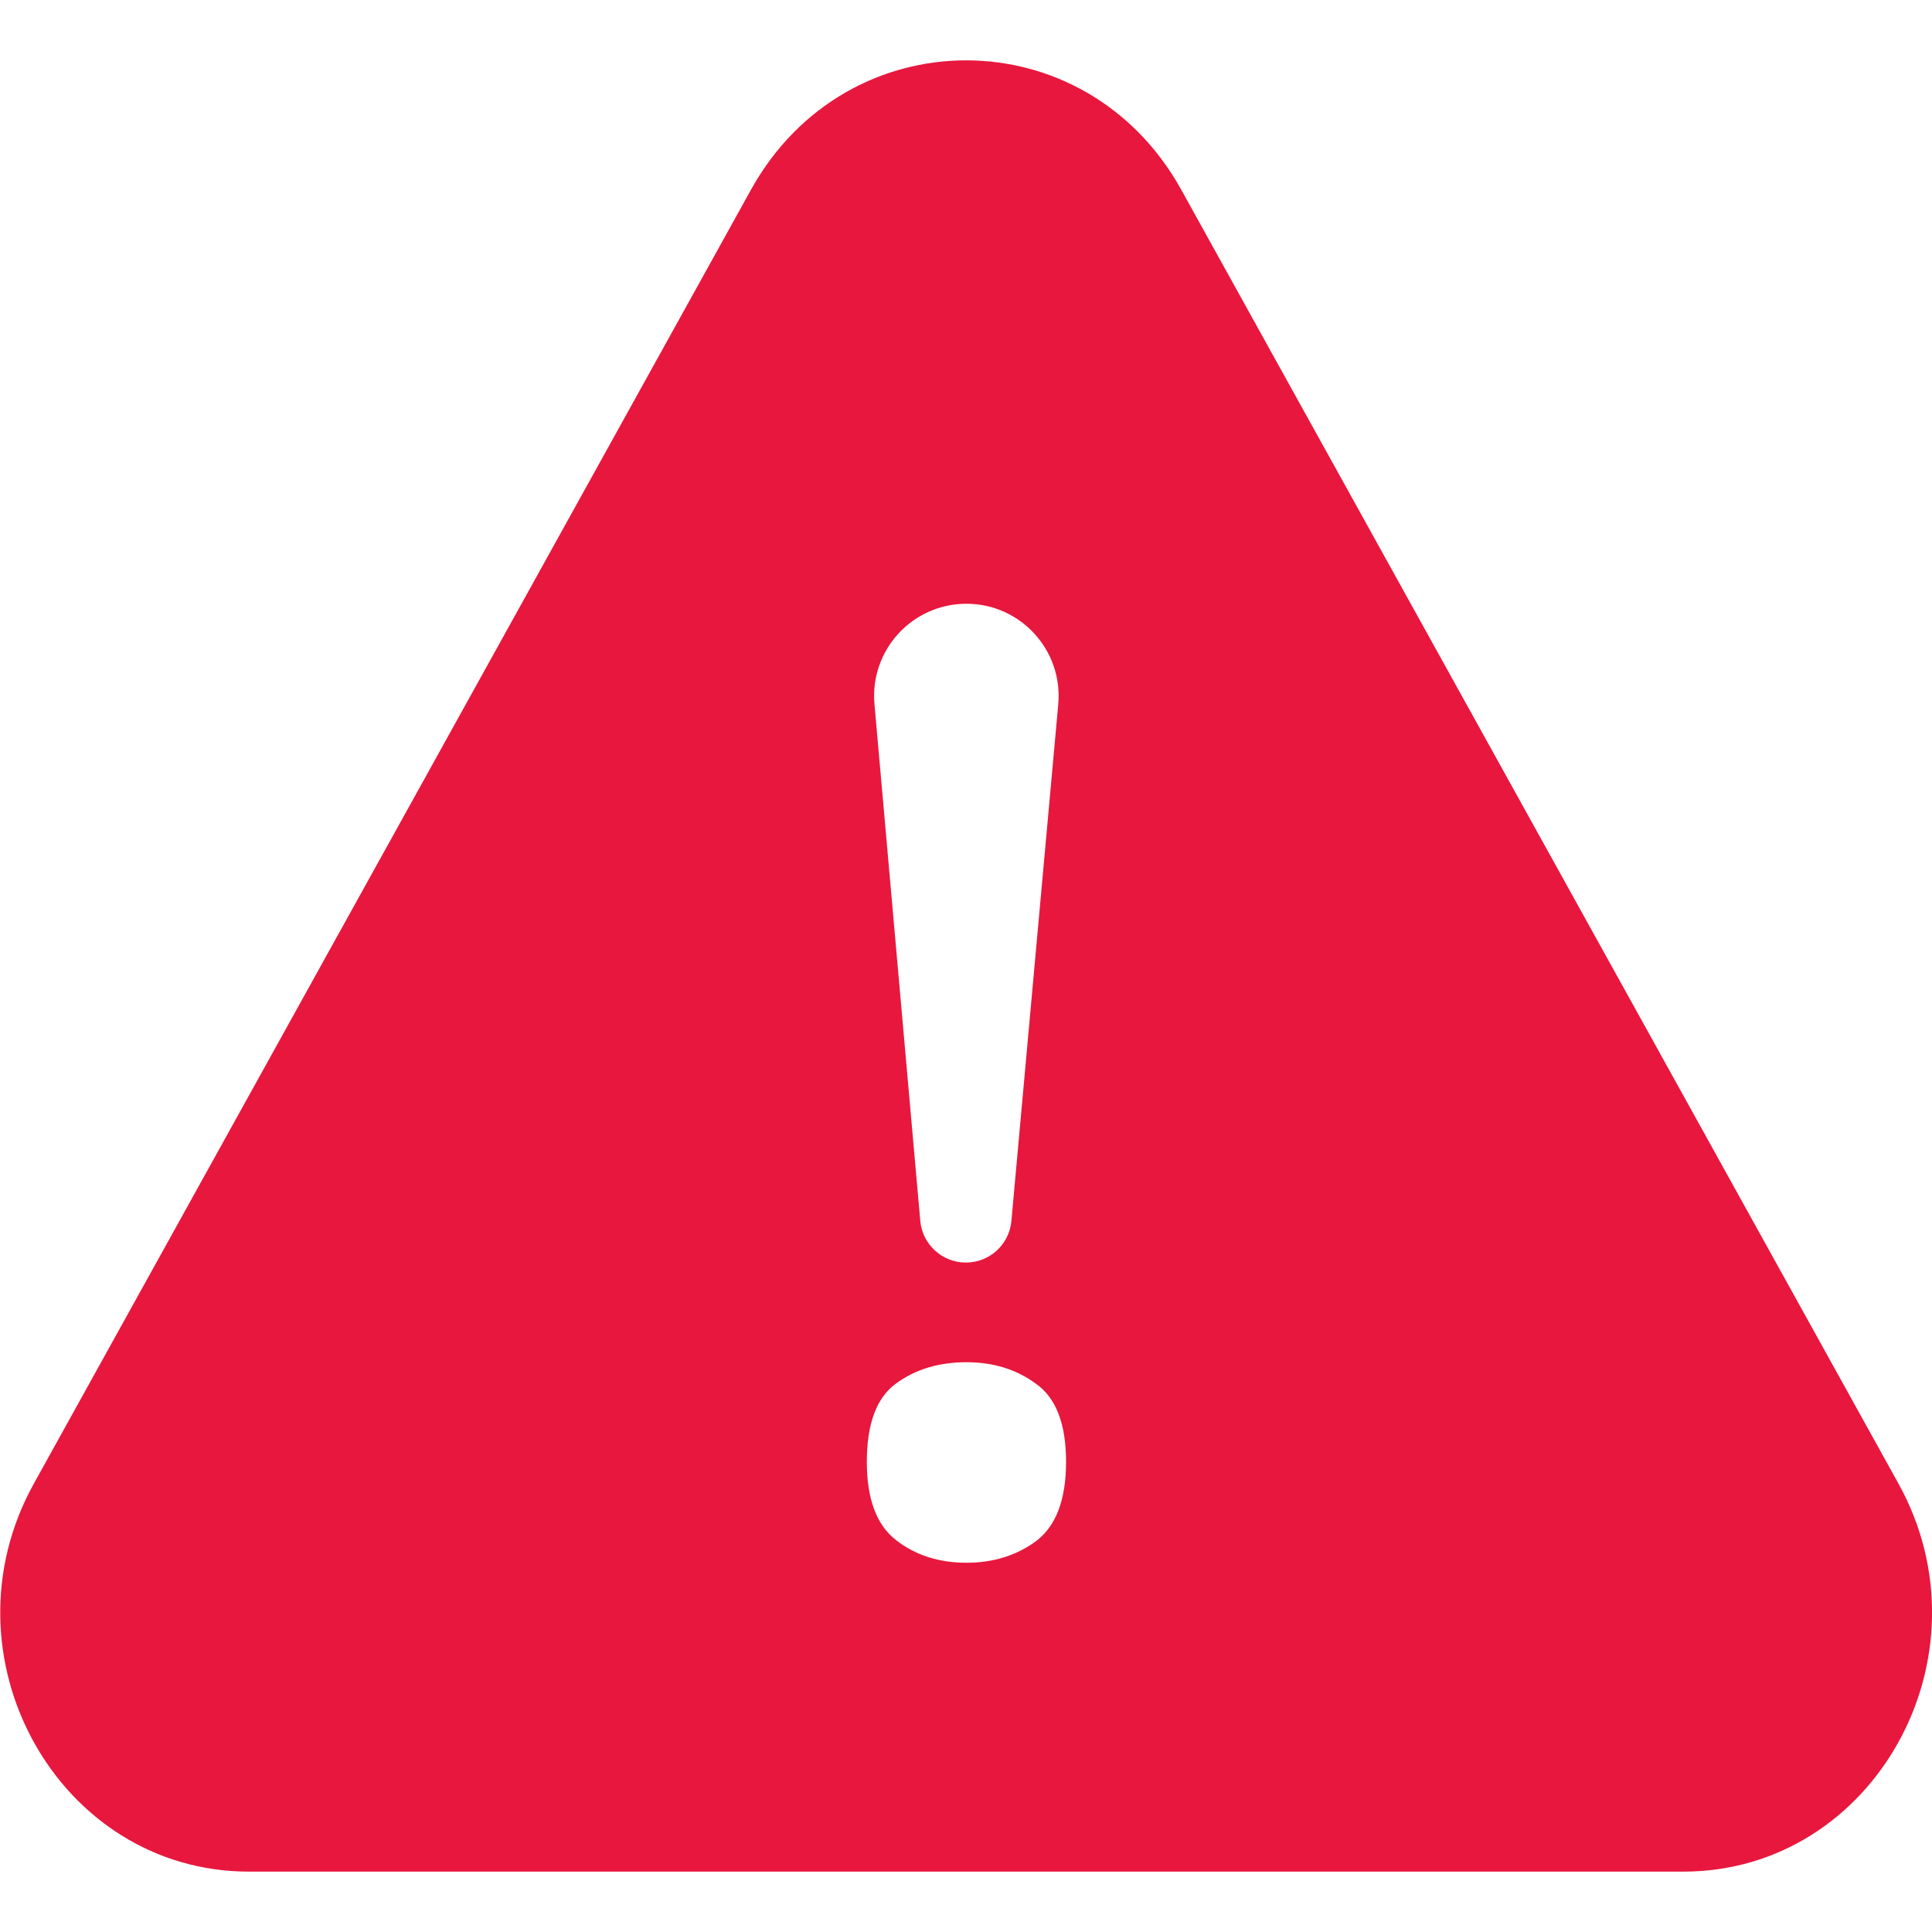 <svg width="24" height="24" viewBox="0 0 24 24" fill="none" xmlns="http://www.w3.org/2000/svg">
<path fill-rule="evenodd" clip-rule="evenodd" d="M14.674 2.357C13.486 0.214 10.517 0.214 9.329 2.357L0.421 18.429C-0.767 20.571 0.718 23.25 3.093 23.25H20.91C23.286 23.25 24.77 20.571 23.583 18.429L14.674 2.357ZM12.005 7.5C11.332 7.5 10.803 8.077 10.863 8.748L11.432 15.166C11.458 15.459 11.704 15.684 11.998 15.684C12.292 15.684 12.538 15.46 12.564 15.167L13.146 8.75C13.207 8.079 12.679 7.5 12.005 7.5ZM11.132 19.133C11.373 19.32 11.665 19.413 12.006 19.413C12.336 19.413 12.622 19.325 12.864 19.149C13.117 18.962 13.243 18.632 13.243 18.159C13.243 17.686 13.117 17.361 12.864 17.186C12.622 17.009 12.336 16.922 12.006 16.922C11.665 16.922 11.373 17.009 11.132 17.186C10.889 17.361 10.768 17.686 10.768 18.159C10.768 18.621 10.889 18.945 11.132 19.133Z" fill="#E8173D"/>
</svg>
